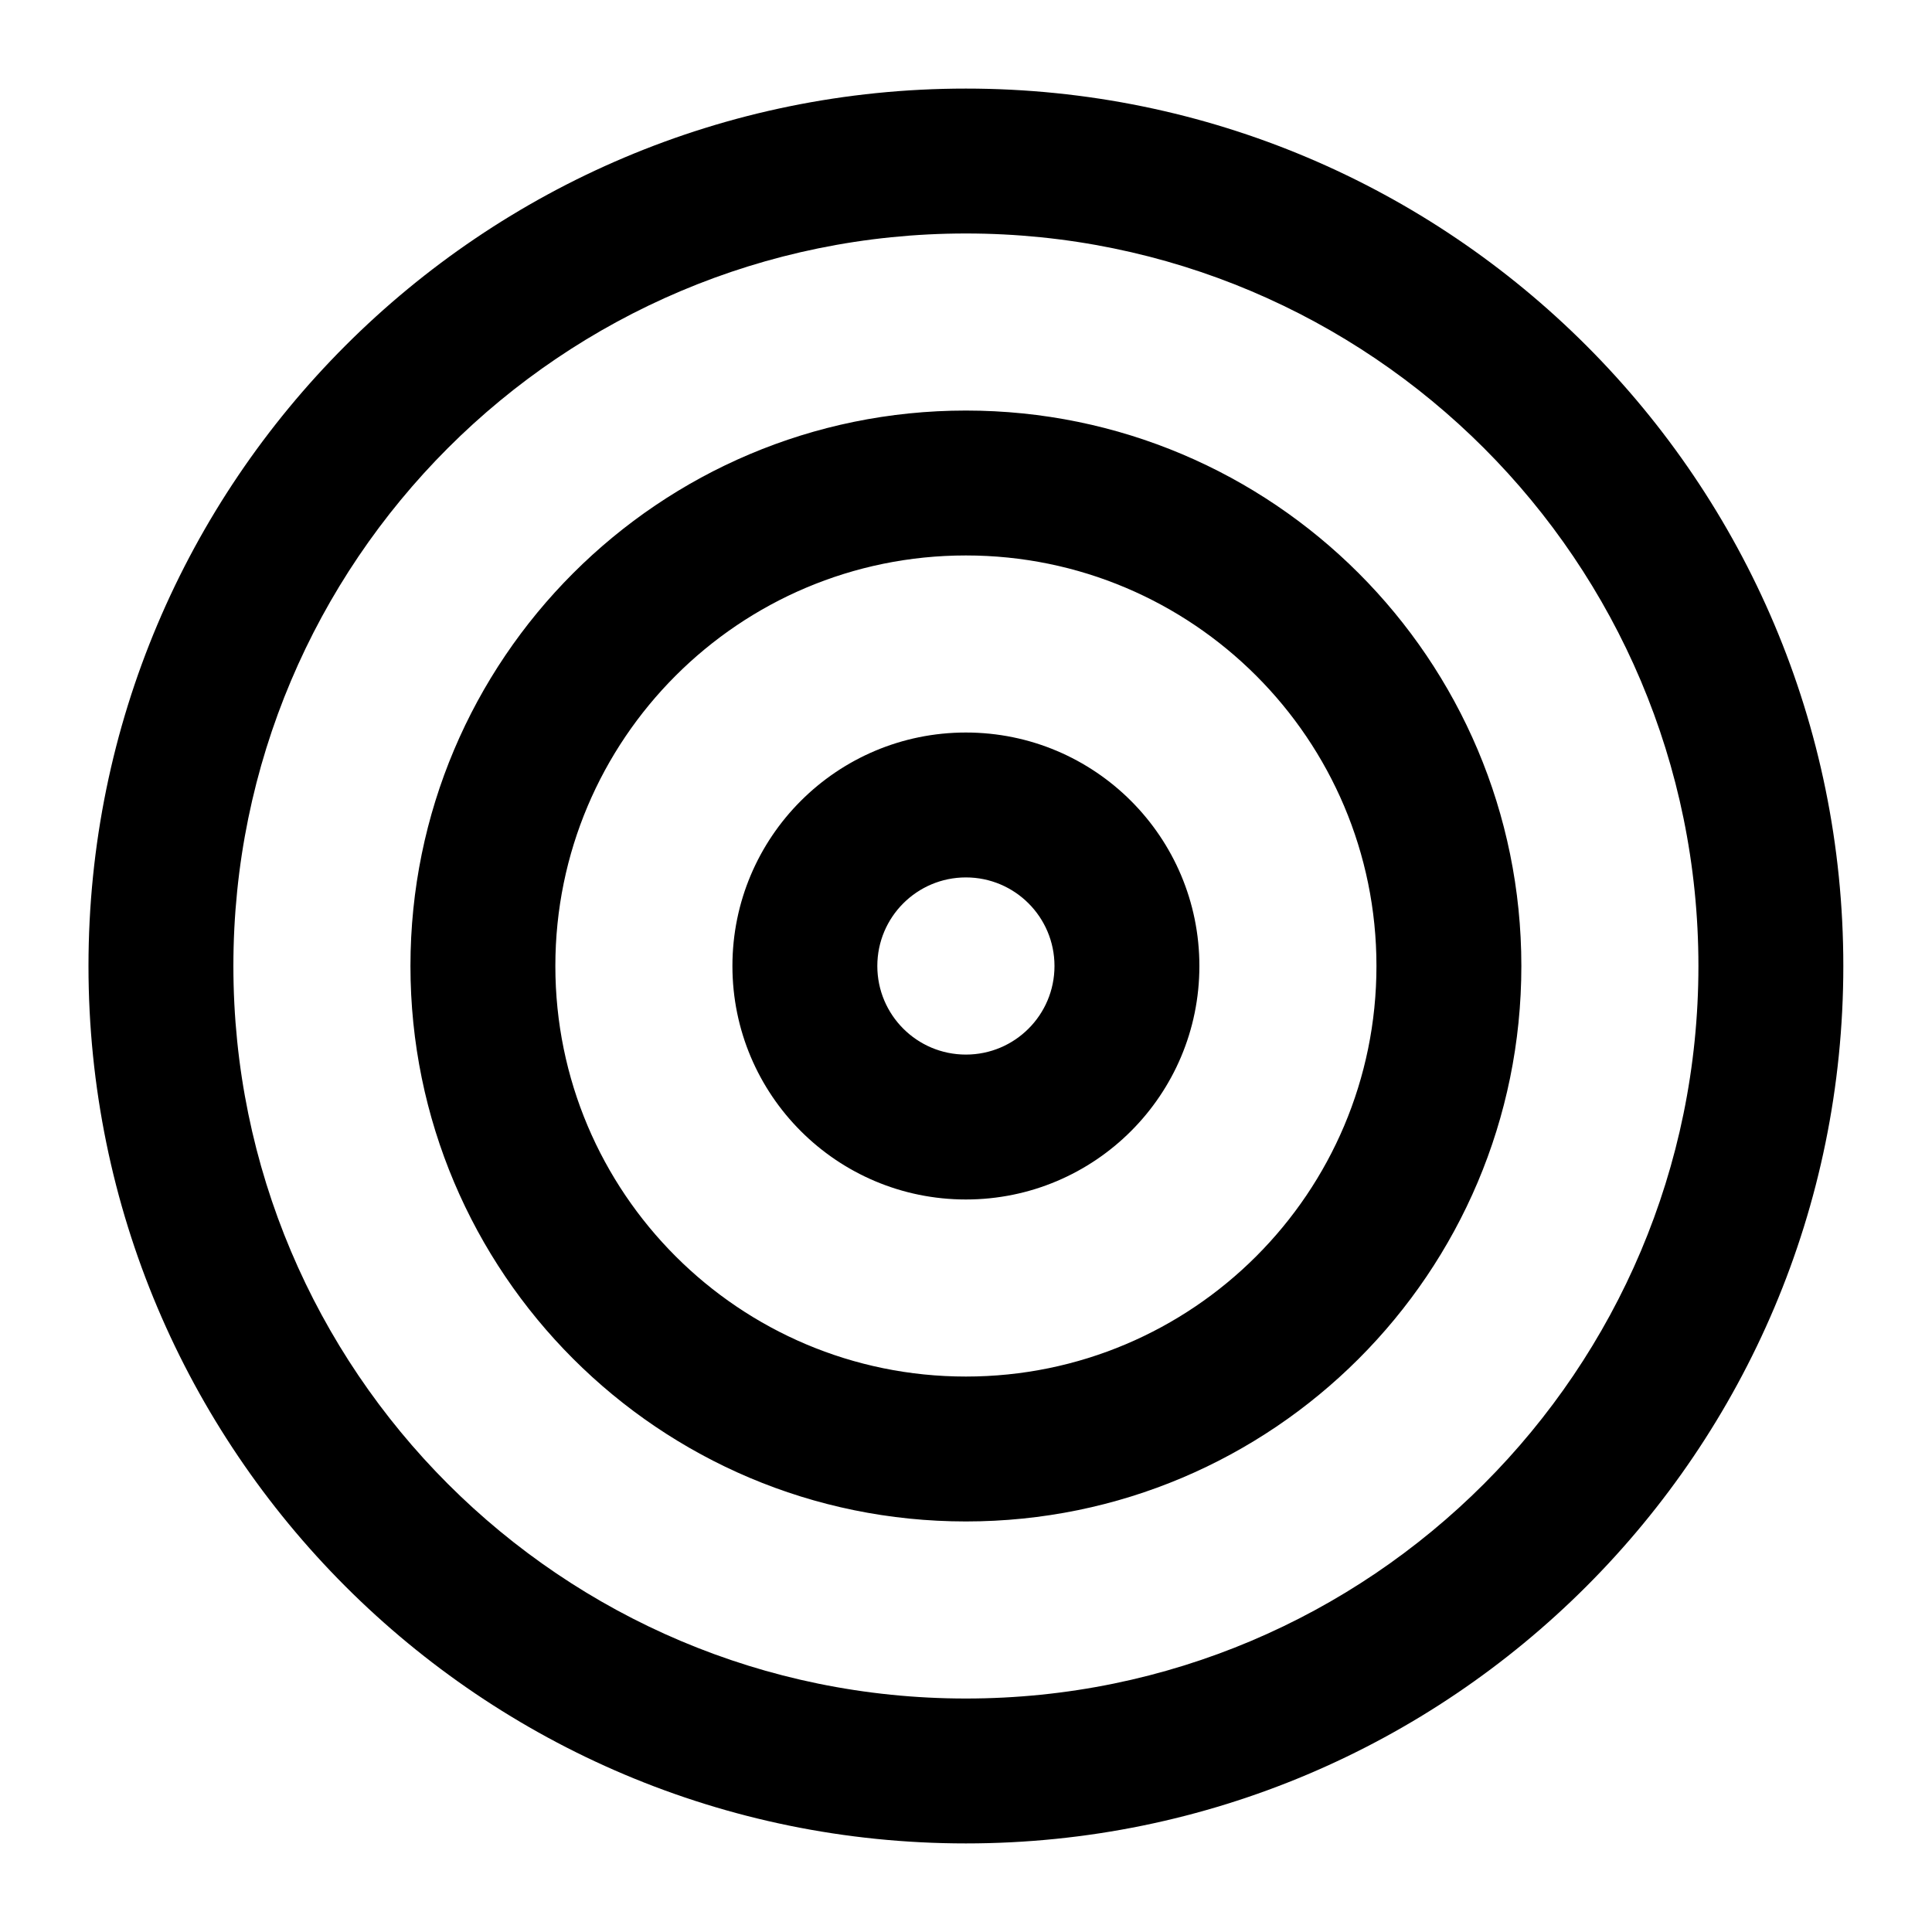<svg viewBox="0 0 20 20" xmlns="http://www.w3.org/2000/svg"><path d="m9.999 2.417c-4.188 0-7.583 3.395-7.583 7.583 0 4.188 3.395 7.583 7.583 7.583 4.188 0 7.583-3.395 7.583-7.583 0-4.188-3.395-7.583-7.583-7.583zm-9.083 7.583c0-5.017 4.067-9.083 9.083-9.083 5.017 0 9.083 4.067 9.083 9.083 0 5.017-4.067 9.083-9.083 9.083-5.017 0-9.083-4.067-9.083-9.083zm9.083-4.25c-2.347 0-4.25 1.903-4.25 4.25 0 2.347 1.903 4.25 4.25 4.25 2.347 0 4.25-1.903 4.25-4.25 0-2.347-1.903-4.25-4.25-4.25zm-5.75 4.25c0-3.176 2.574-5.75 5.75-5.75 3.176 0 5.75 2.574 5.75 5.75s-2.574 5.75-5.75 5.75c-3.176 0-5.75-2.574-5.75-5.75zm5.75-.917c-.506 0-.917.41-.917.917 0 .506.41.917.917.917.506 0 .917-.41.917-.917 0-.506-.41-.917-.917-.917zm-2.417.917c0-1.335 1.082-2.417 2.417-2.417 1.335 0 2.417 1.082 2.417 2.417 0 1.335-1.082 2.417-2.417 2.417-1.335 0-2.417-1.082-2.417-2.417z"/></svg>